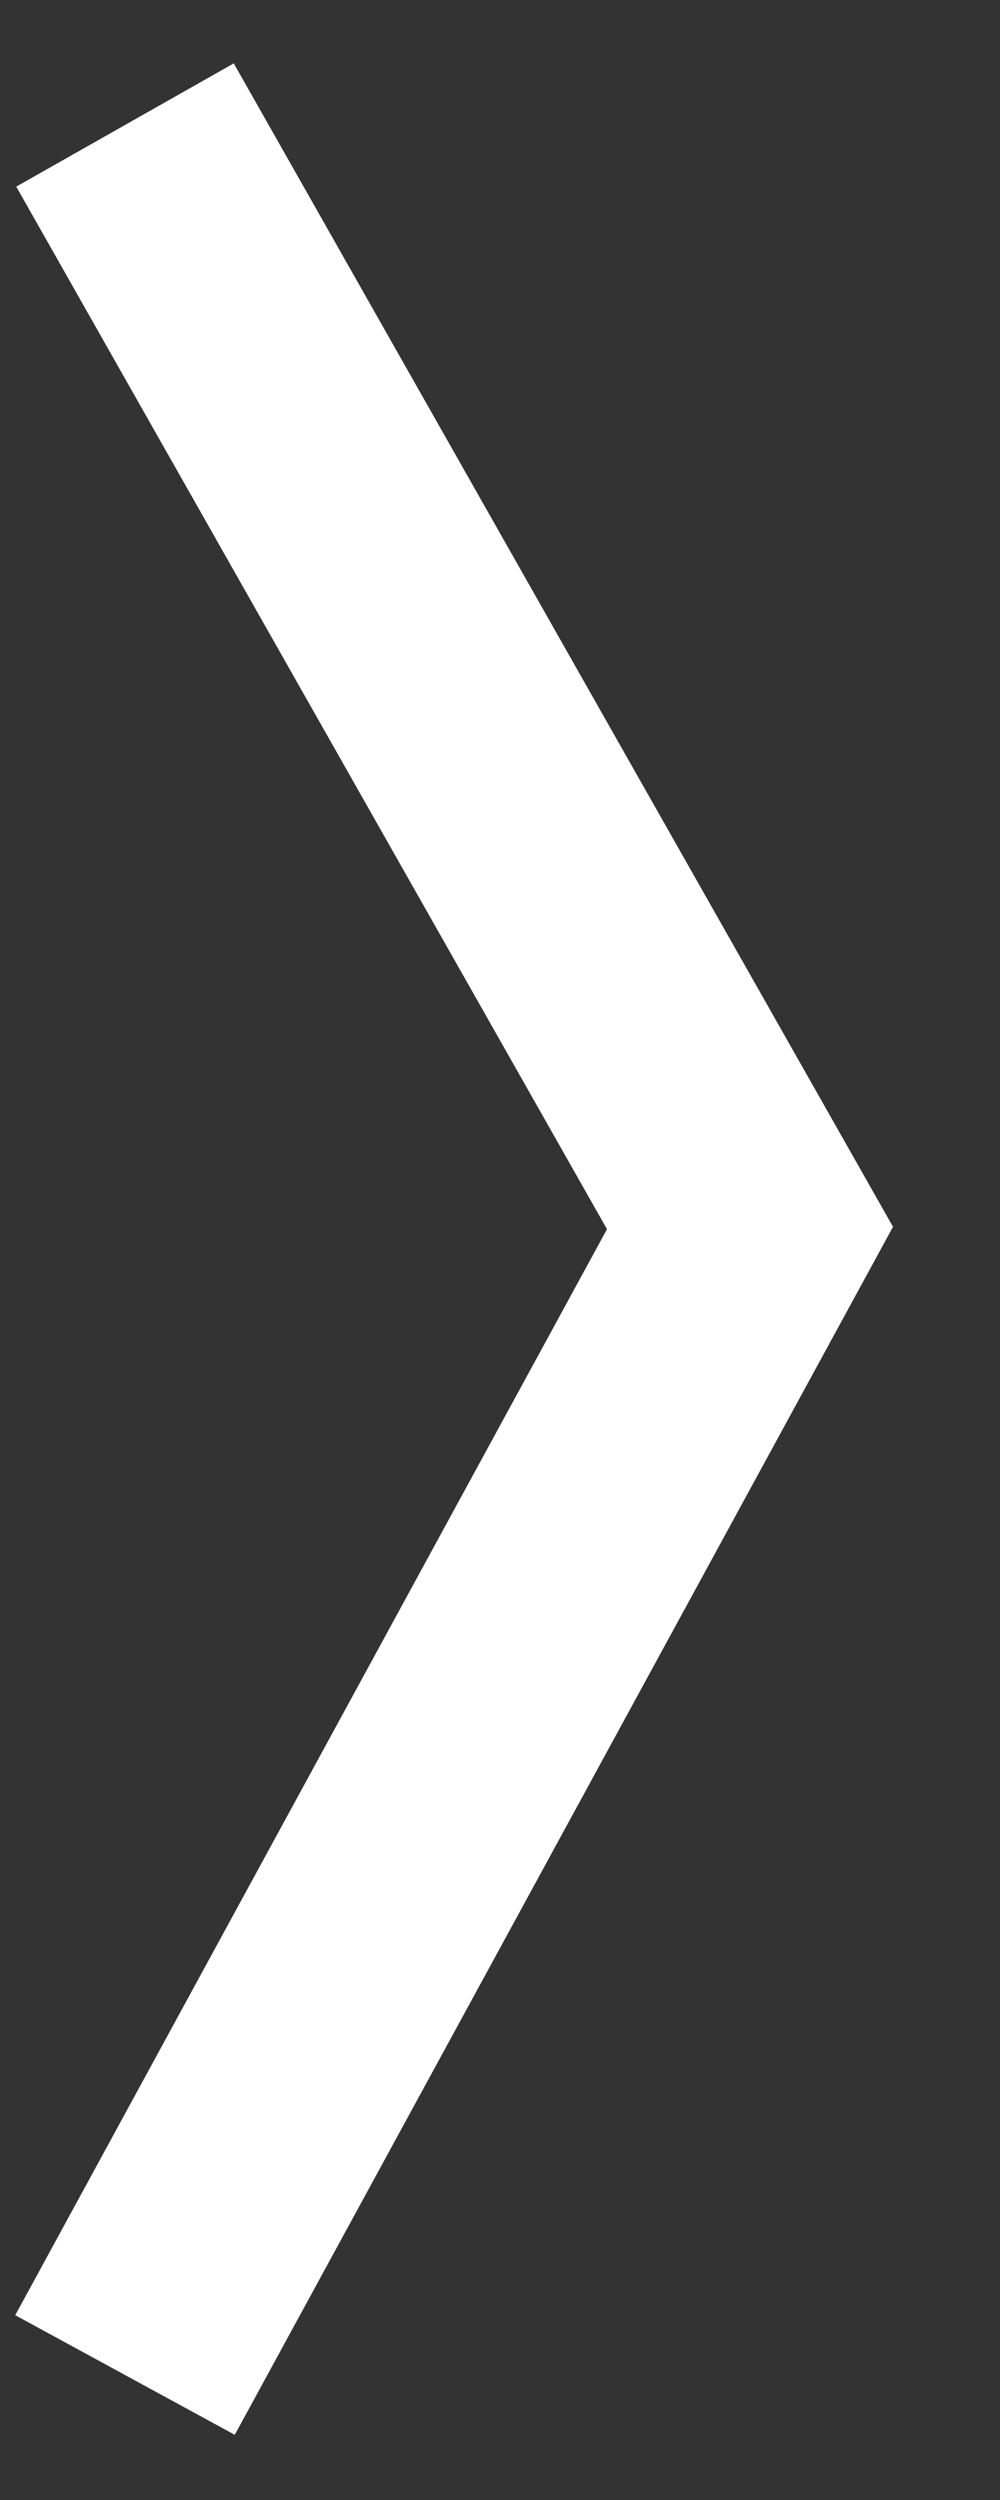 <svg width="8" height="20" viewBox="0 0 8 20" fill="none" xmlns="http://www.w3.org/2000/svg">
<rect x="0" y="0" width="8" height="20" fill="#333333" stroke="none"/>
<path d="M1 1L6 9.824L1 19" stroke="white" stroke-width="2"/>
</svg>
